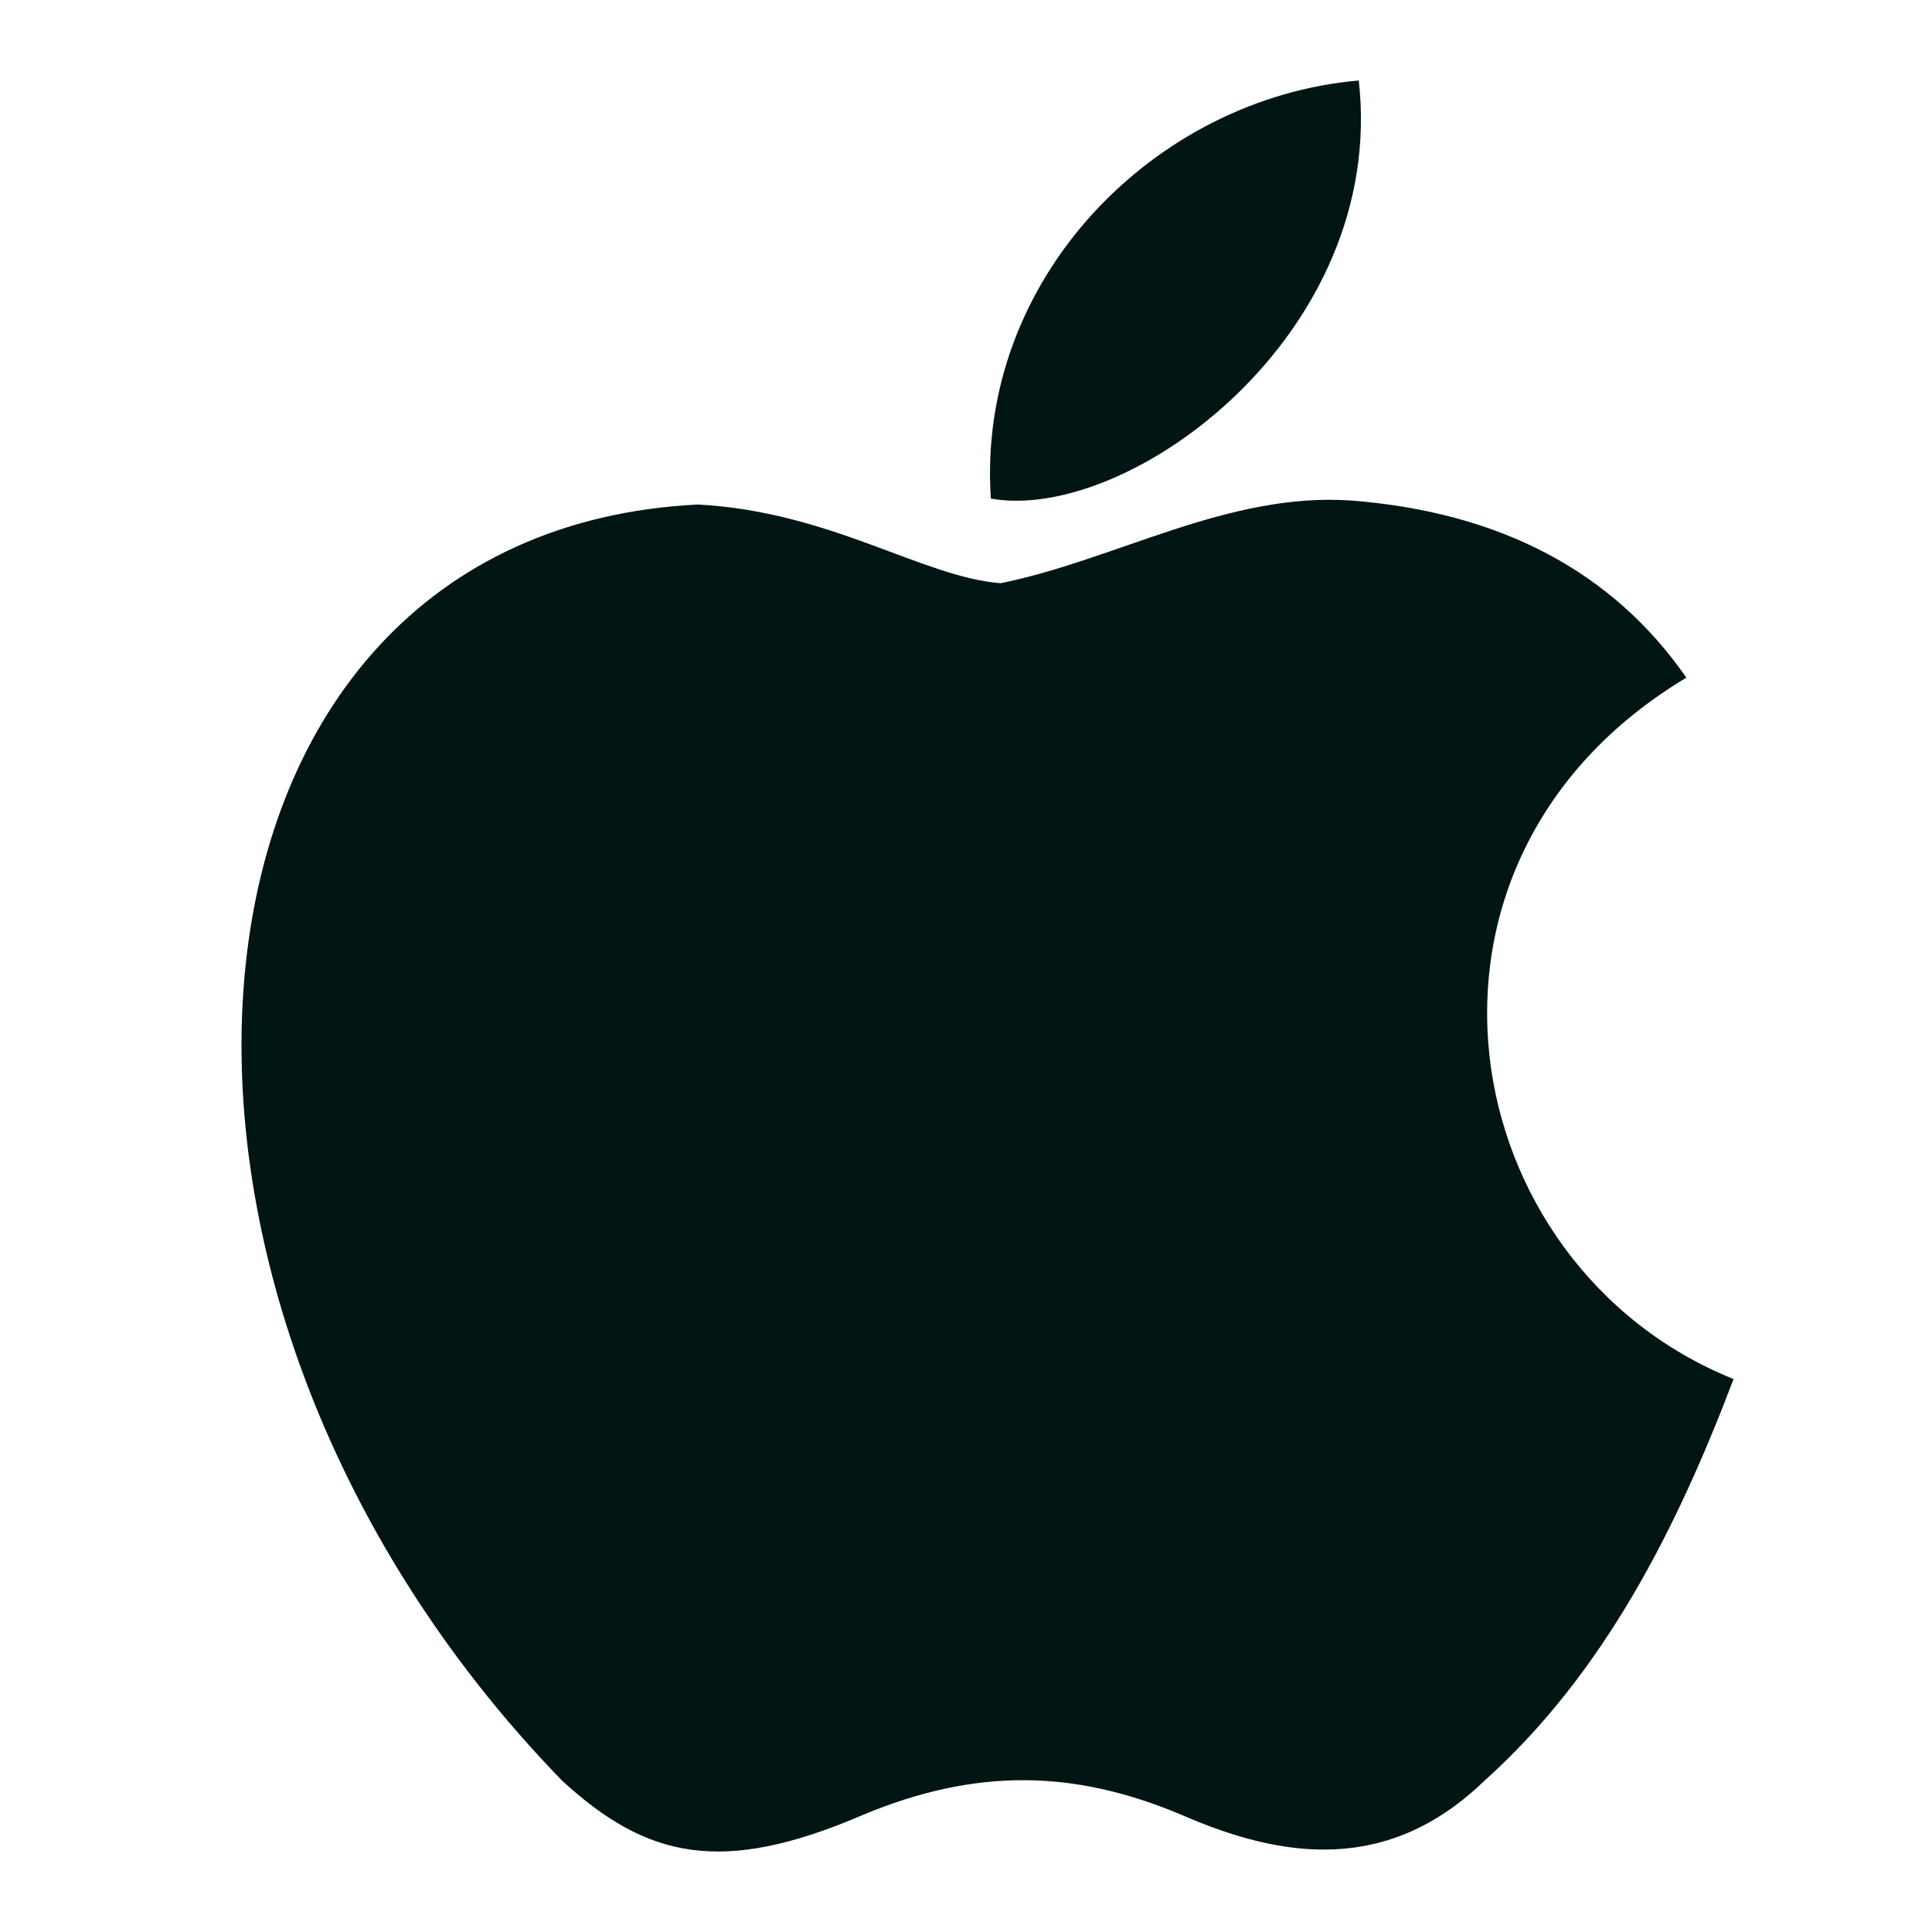 <svg width="44" height="44" viewBox="0 0 44 44" fill="none" xmlns="http://www.w3.org/2000/svg">
<path d="M33.813 40.549C31.617 42.677 29.22 42.341 26.912 41.333C24.47 40.302 22.23 40.257 19.653 41.333C16.427 42.722 14.724 42.319 12.797 40.549C1.864 29.279 3.477 12.117 15.889 11.49C18.914 11.647 21.02 13.148 22.79 13.282C25.433 12.745 27.965 11.199 30.788 11.4C34.171 11.669 36.725 13.013 38.406 15.433C31.416 19.623 33.074 28.831 39.481 31.407C38.204 34.768 36.546 38.106 33.79 40.571L33.813 40.549ZM22.566 11.355C22.23 6.359 26.285 2.237 30.945 1.833C31.595 7.614 25.702 11.916 22.566 11.355Z" fill="#001514"/>
</svg>
